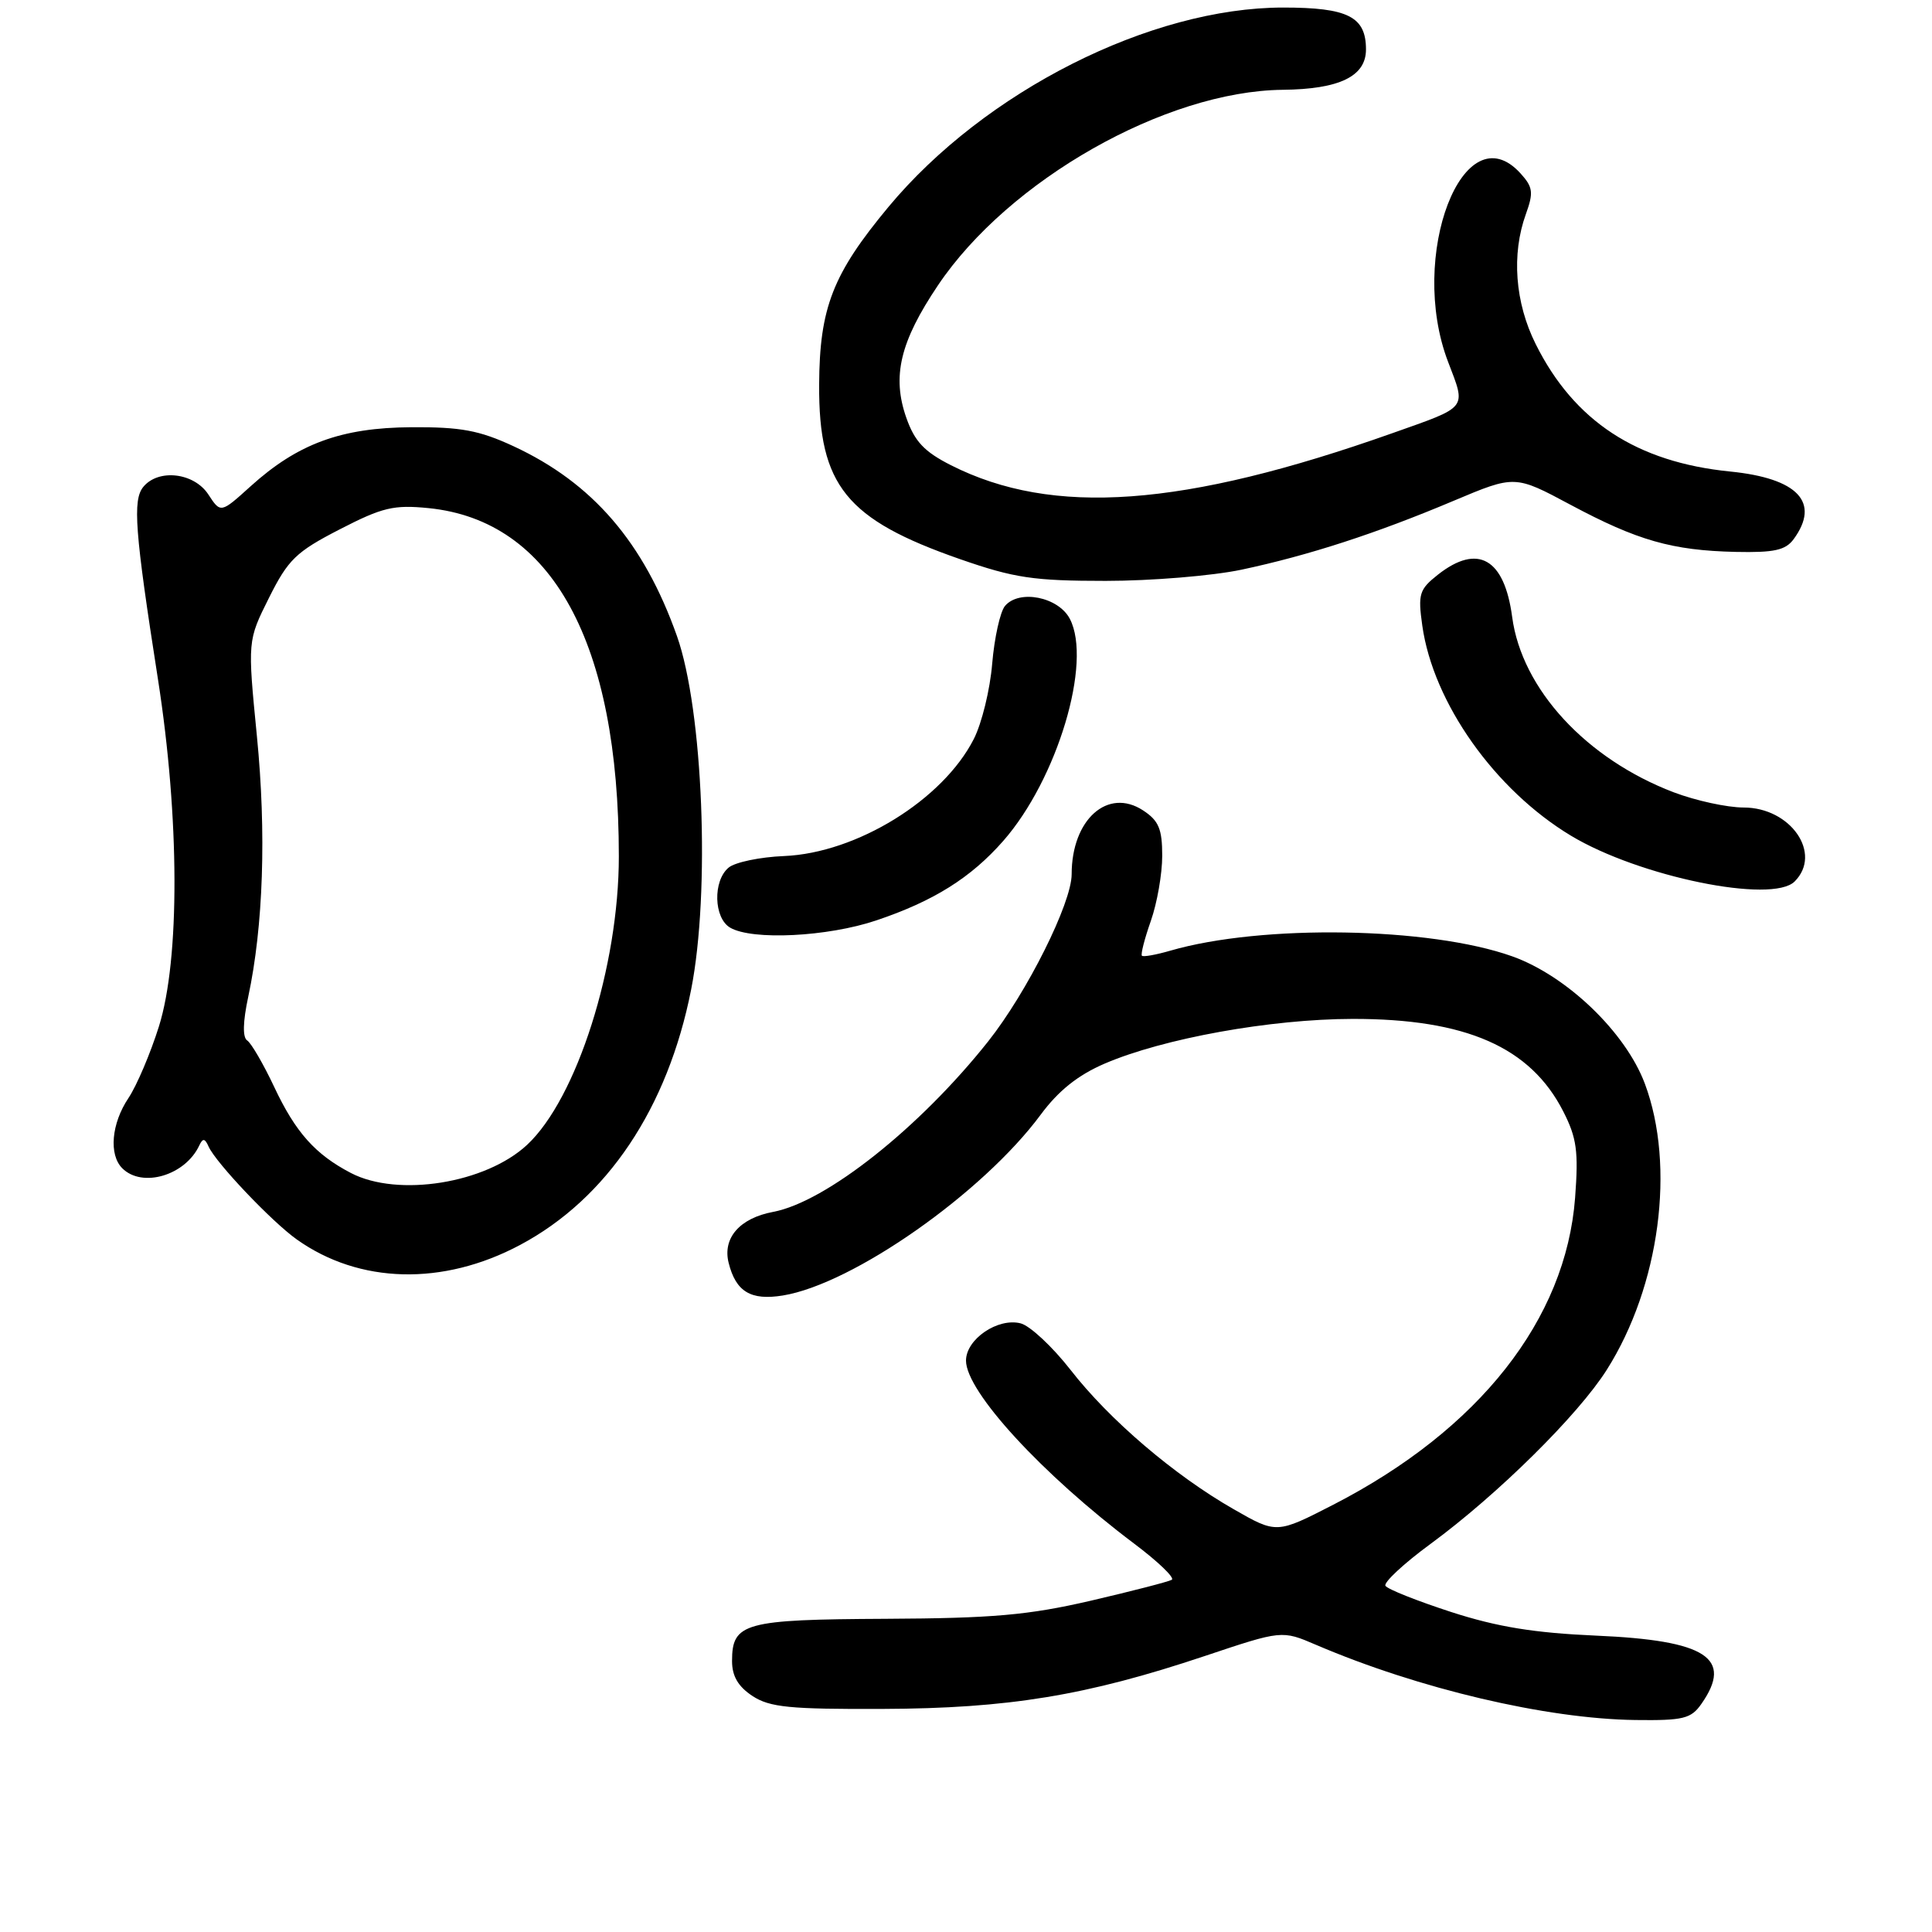 <?xml version="1.0" encoding="UTF-8" standalone="no"?>
<!DOCTYPE svg PUBLIC "-//W3C//DTD SVG 1.1//EN" "http://www.w3.org/Graphics/SVG/1.1/DTD/svg11.dtd" >
<svg xmlns="http://www.w3.org/2000/svg" xmlns:xlink="http://www.w3.org/1999/xlink" version="1.1" viewBox="0 0 256 256">
 <g >
 <path fill="currentColor"
d=" M 225.44 225.78 C 229.70 219.70 226.10 217.36 211.50 216.73 C 203.30 216.37 198.41 215.58 192.29 213.60 C 187.77 212.13 183.86 210.58 183.58 210.13 C 183.31 209.69 186.00 207.18 189.56 204.57 C 198.45 198.04 209.11 187.51 212.91 181.50 C 219.93 170.41 222.04 154.52 217.95 143.59 C 215.40 136.78 207.61 129.30 200.38 126.72 C 189.45 122.82 167.20 122.45 155.07 125.97 C 153.18 126.52 151.49 126.82 151.31 126.64 C 151.13 126.46 151.66 124.39 152.49 122.03 C 153.32 119.68 154.00 115.79 154.00 113.40 C 154.00 109.84 153.54 108.74 151.46 107.38 C 146.78 104.32 142.00 108.59 142.00 115.84 C 142.00 119.67 136.09 131.49 130.93 138.00 C 121.85 149.44 109.46 159.26 102.45 160.58 C 98.02 161.41 95.72 164.04 96.55 167.34 C 97.51 171.16 99.48 172.35 103.73 171.66 C 113.01 170.15 130.22 158.08 137.89 147.71 C 140.24 144.53 142.83 142.46 146.36 140.94 C 154.15 137.59 168.35 135.03 179.22 135.01 C 194.25 134.99 202.79 138.74 207.14 147.27 C 208.93 150.78 209.17 152.56 208.71 158.70 C 207.49 174.84 195.99 189.44 176.69 199.37 C 169.16 203.24 169.16 203.24 163.47 199.98 C 155.60 195.48 146.99 188.13 141.84 181.50 C 139.45 178.44 136.48 175.67 135.24 175.35 C 132.21 174.58 128.00 177.45 128.00 180.29 C 128.00 184.39 138.10 195.37 150.27 204.53 C 153.44 206.91 155.69 209.07 155.27 209.33 C 154.84 209.58 150.00 210.83 144.50 212.11 C 136.24 214.02 131.52 214.43 117.36 214.50 C 98.61 214.59 97.00 215.03 97.00 220.10 C 97.00 222.10 97.81 223.48 99.71 224.73 C 102.00 226.23 104.66 226.49 116.96 226.44 C 133.60 226.38 143.95 224.68 159.61 219.44 C 169.86 216.01 169.86 216.01 174.36 217.94 C 187.96 223.77 204.91 227.76 216.69 227.91 C 223.05 227.99 224.07 227.74 225.44 225.78 Z  M 68.92 164.96 C 80.45 158.82 88.48 146.83 91.58 131.12 C 94.13 118.21 93.16 94.05 89.70 84.28 C 85.30 71.86 78.52 63.99 68.05 59.13 C 63.50 57.02 61.06 56.57 54.50 56.61 C 45.21 56.67 39.45 58.79 33.20 64.44 C 29.24 68.02 29.24 68.02 27.60 65.51 C 25.71 62.63 21.01 62.08 19.00 64.50 C 17.55 66.25 17.86 70.37 20.93 90.00 C 23.80 108.37 23.85 127.10 21.06 136.00 C 19.94 139.57 18.12 143.85 17.02 145.50 C 14.76 148.87 14.40 153.00 16.20 154.80 C 18.85 157.45 24.56 155.75 26.41 151.77 C 26.87 150.79 27.15 150.82 27.64 151.93 C 28.62 154.09 35.99 161.86 39.32 164.23 C 47.61 170.13 58.70 170.41 68.92 164.96 Z  M 116.11 121.96 C 123.70 119.41 128.65 116.31 132.94 111.42 C 140.10 103.26 144.75 87.74 141.76 82.00 C 140.24 79.09 135.03 78.06 133.16 80.30 C 132.52 81.08 131.76 84.52 131.47 87.94 C 131.19 91.37 130.09 95.86 129.03 97.93 C 124.93 105.98 113.51 113.03 103.90 113.43 C 100.71 113.56 97.40 114.25 96.55 114.96 C 94.44 116.71 94.57 121.65 96.75 122.92 C 99.68 124.63 109.67 124.13 116.11 121.96 Z  M 237.80 116.80 C 241.50 113.10 237.28 107.00 231.04 107.00 C 228.86 107.00 224.70 106.09 221.79 104.99 C 210.17 100.56 201.64 91.30 200.37 81.75 C 199.34 74.00 195.82 71.99 190.54 76.14 C 188.06 78.10 187.87 78.70 188.46 82.89 C 189.90 93.13 198.08 104.67 208.17 110.74 C 217.22 116.18 234.82 119.78 237.80 116.80 Z  M 164.49 75.49 C 173.39 73.60 182.35 70.69 192.61 66.36 C 200.73 62.94 200.73 62.94 208.11 66.89 C 216.96 71.62 221.56 72.94 229.99 73.13 C 235.08 73.24 236.59 72.91 237.67 71.44 C 241.23 66.57 238.24 63.38 229.26 62.48 C 216.87 61.24 208.58 55.81 203.49 45.60 C 200.74 40.10 200.26 33.69 202.19 28.36 C 203.22 25.51 203.12 24.79 201.49 22.99 C 193.93 14.64 186.51 33.92 191.88 47.95 C 194.28 54.25 194.62 53.81 184.52 57.39 C 156.77 67.22 139.49 68.47 126.00 61.64 C 122.48 59.86 121.20 58.50 120.10 55.38 C 118.16 49.88 119.26 45.28 124.29 37.80 C 133.67 23.85 154.43 12.07 169.95 11.90 C 177.49 11.82 181.00 10.12 181.00 6.55 C 181.00 2.21 178.61 1.00 170.03 1.00 C 152.45 1.00 130.49 12.09 117.74 27.40 C 110.34 36.30 108.59 40.78 108.54 51.00 C 108.48 64.34 112.11 68.83 127.24 74.10 C 134.40 76.59 136.96 76.97 146.50 76.97 C 152.55 76.97 160.64 76.30 164.49 75.49 Z  M 46.50 155.43 C 41.78 152.97 39.17 150.05 36.35 144.06 C 34.91 141.00 33.29 138.22 32.76 137.87 C 32.13 137.47 32.18 135.41 32.89 132.09 C 34.89 122.74 35.31 110.38 34.04 97.53 C 32.80 84.90 32.80 84.90 35.65 79.20 C 38.18 74.14 39.23 73.12 45.00 70.15 C 50.68 67.22 52.17 66.87 56.80 67.33 C 73.17 68.98 82.00 85.15 82.00 113.47 C 82.00 128.04 76.43 145.56 69.84 151.70 C 64.35 156.81 52.73 158.67 46.50 155.43 Z "/>
</g>
</svg>